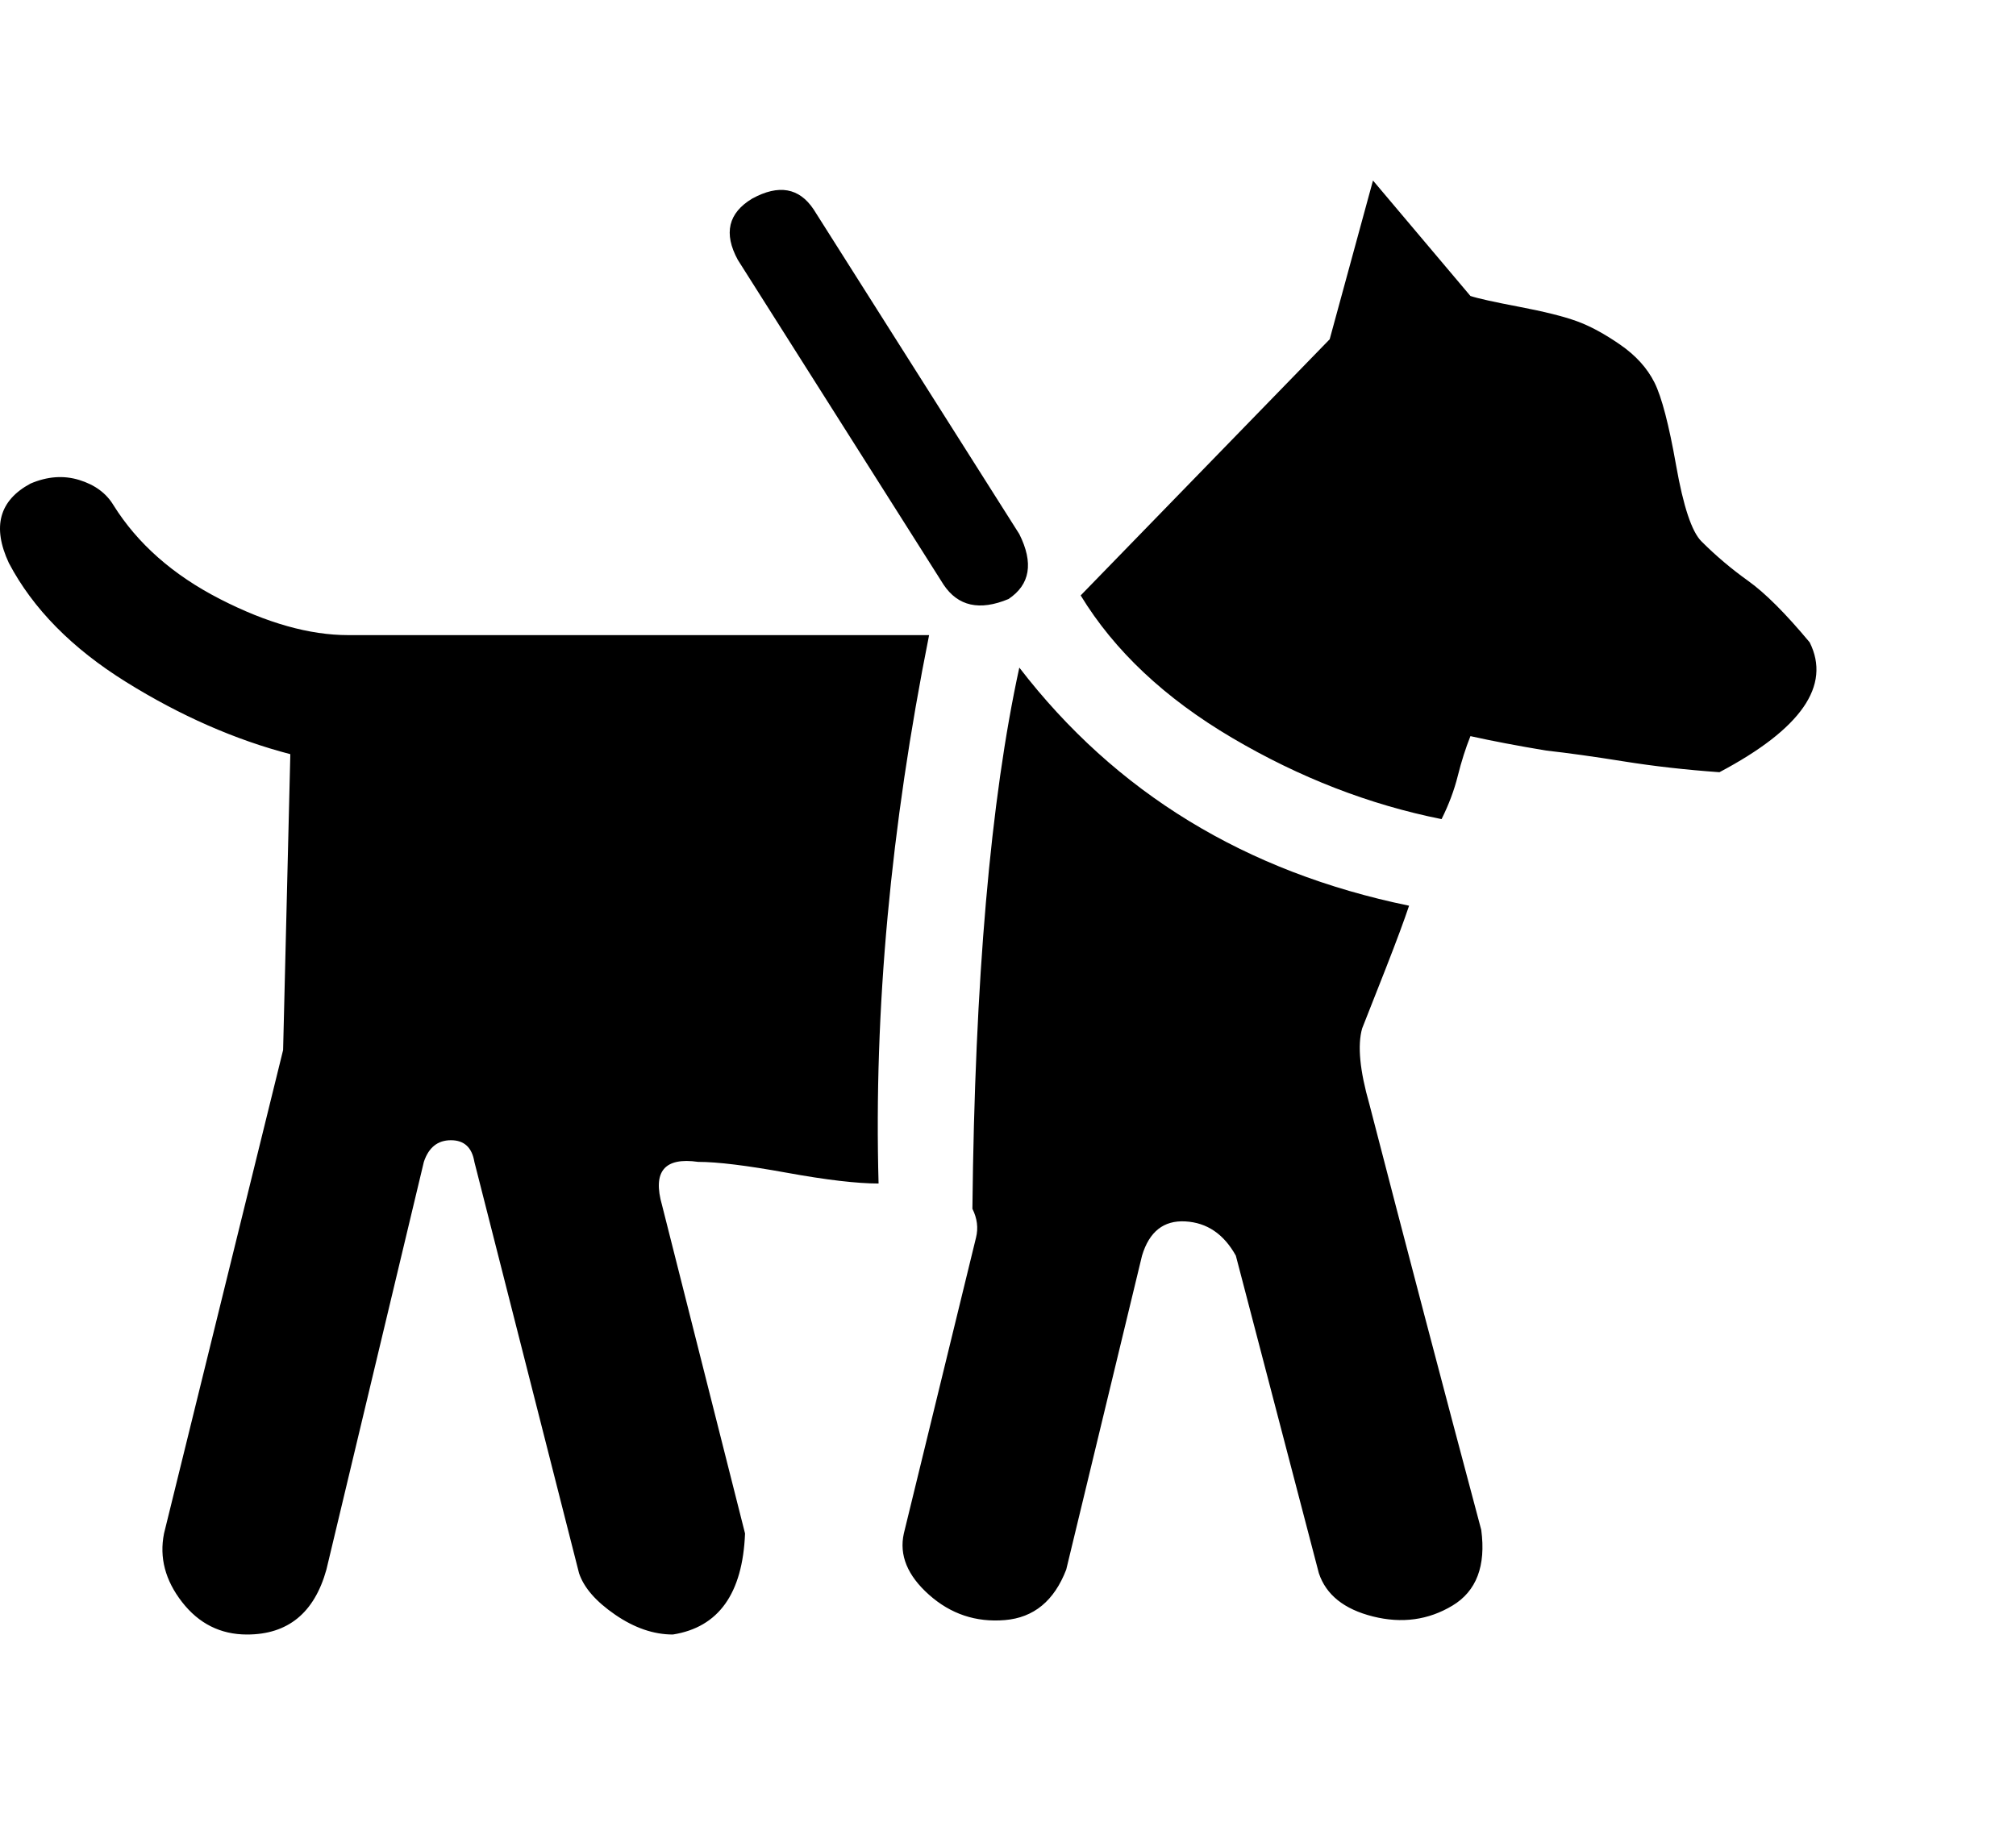 <svg height="1000" width="1091" xmlns="http://www.w3.org/2000/svg"><path d="M4.785 304.732q-13.671-29.295 11.718-42.966 13.671-5.859 26.366-1.953t18.553 13.671q19.53 31.248 57.614 50.778t69.332 19.53l314.433 0q-31.248 156.24-27.342 296.856-17.577 0-49.802-5.859t-47.849-5.859q-27.342-3.906-19.53 23.436l44.919 177.723q-1.953 48.825-39.06 54.684-15.624 0-31.248-10.742t-19.53-22.46l-56.637-222.642q-1.953-11.718-12.694-11.718t-14.648 11.718l-52.731 220.689q-9.765 35.154-42.966 35.154-21.483 0-35.154-17.577t-9.765-37.107l64.449-261.702 3.906-160.146q-44.919-11.718-88.862-39.06t-63.473-64.449zm394.506-164.052q-11.718-21.483 7.812-33.201 21.483-11.718 33.201 5.859l111.321 175.77q11.718 23.436-5.859 35.154-23.436 9.765-35.154-7.812zm89.838 689.409l39.06-160.146q1.953-7.812-1.953-15.624 1.953-185.535 25.389-292.95 78.12 101.556 210.924 128.898-3.906 11.718-12.694 34.178t-12.694 32.224q-3.906 13.671 3.906 41.013 29.295 113.274 60.543 230.454 3.906 29.295-15.624 41.013t-42.966 5.859-29.295-23.436l-44.919-171.864q-9.765-17.577-27.342-18.553t-23.436 18.553l-41.013 169.911q-9.765 25.389-33.201 27.342t-41.013-13.671-13.671-33.201zm95.697-507.78l134.757-138.663 23.436-85.932 52.731 62.496q5.859 1.953 26.366 5.859t31.248 7.812 23.436 12.694 18.553 20.506 11.718 44.919 13.671 41.013q11.718 11.718 25.389 21.483t33.201 33.201q17.577 35.154-48.825 70.308-27.342-1.953-51.755-5.859t-41.989-5.859q-23.436-3.906-41.013-7.812-3.906 9.765-6.836 21.483t-8.789 23.436q-58.59-11.718-113.274-43.943t-82.026-77.144z"/></svg>